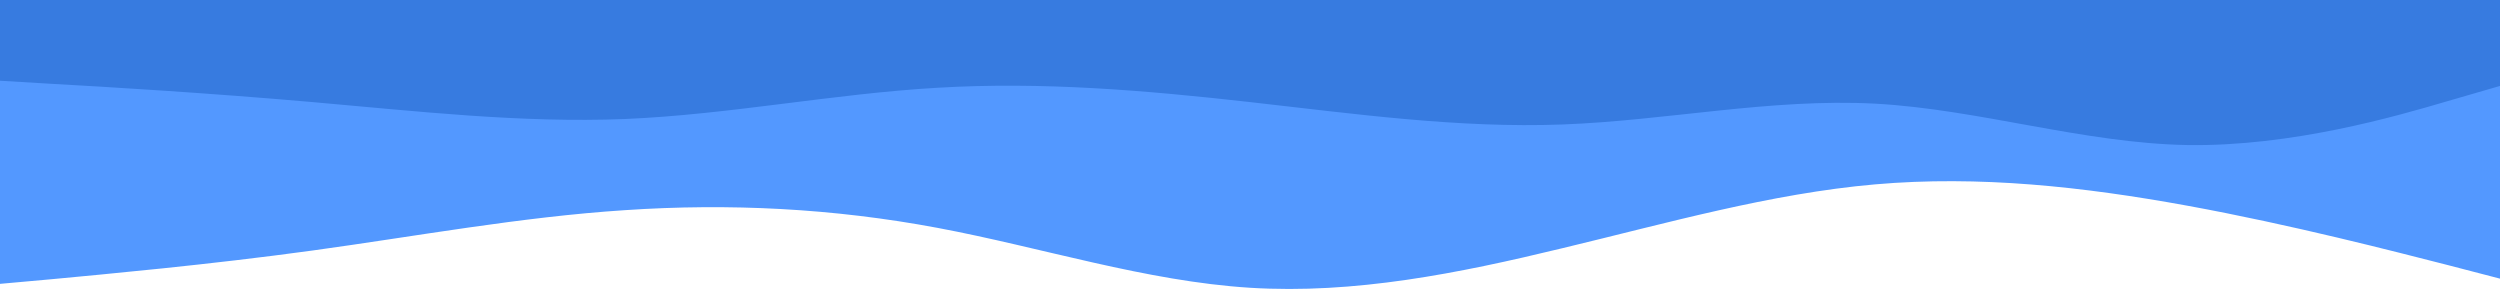 <?xml version="1.0" encoding="UTF-8" standalone="no"?>
<!DOCTYPE svg PUBLIC "-//W3C//DTD SVG 1.1//EN" "http://www.w3.org/Graphics/SVG/1.1/DTD/svg11.dtd">
<svg width="100%" height="100%" viewBox="0 0 960 116" version="1.1" xmlns="http://www.w3.org/2000/svg" xmlns:xlink="http://www.w3.org/1999/xlink" xml:space="preserve" xmlns:serif="http://www.serif.com/" style="fill-rule:evenodd;clip-rule:evenodd;stroke-linejoin:round;stroke-miterlimit:2;">
    <g transform="matrix(1,0,0,1,-526.71,-539.607)">
        <g id="layered-waves-haikei--25-.svg" serif:id="layered-waves-haikei (25).svg" transform="matrix(1,0,0,1,1006.71,659.607)">
            <g transform="matrix(1,0,0,1,-480,-120)">
                <path d="M0,109L20,107.2C40,105.3 80,101.7 120,96.2C160,90.7 200,83.3 240,80.7C280,78 320,80 360,87.5C400,95 440,108 480,110.5C520,113 560,105 600,95.3C640,85.7 680,74.3 720,70.8C760,67.3 800,71.7 840,79C880,86.3 920,96.7 940,101.8L960,107L960,0L0,0L0,109Z" style="fill:rgb(83,152,255);fill-rule:nonzero;"/>
                <path d="M0,31L20,32.2C40,33.3 80,35.7 120,39.2C160,42.7 200,47.3 240,45.7C280,44 320,36 360,33.7C400,31.3 440,34.7 480,39.2C520,43.7 560,49.3 600,47.8C640,46.3 680,37.7 720,39.8C760,42 800,55 840,55.7C880,56.3 920,44.7 940,38.8L960,33L960,0L0,0L0,31Z" style="fill:rgb(55,123,224);fill-rule:nonzero;"/>
            </g>
        </g>
    </g>
</svg>

